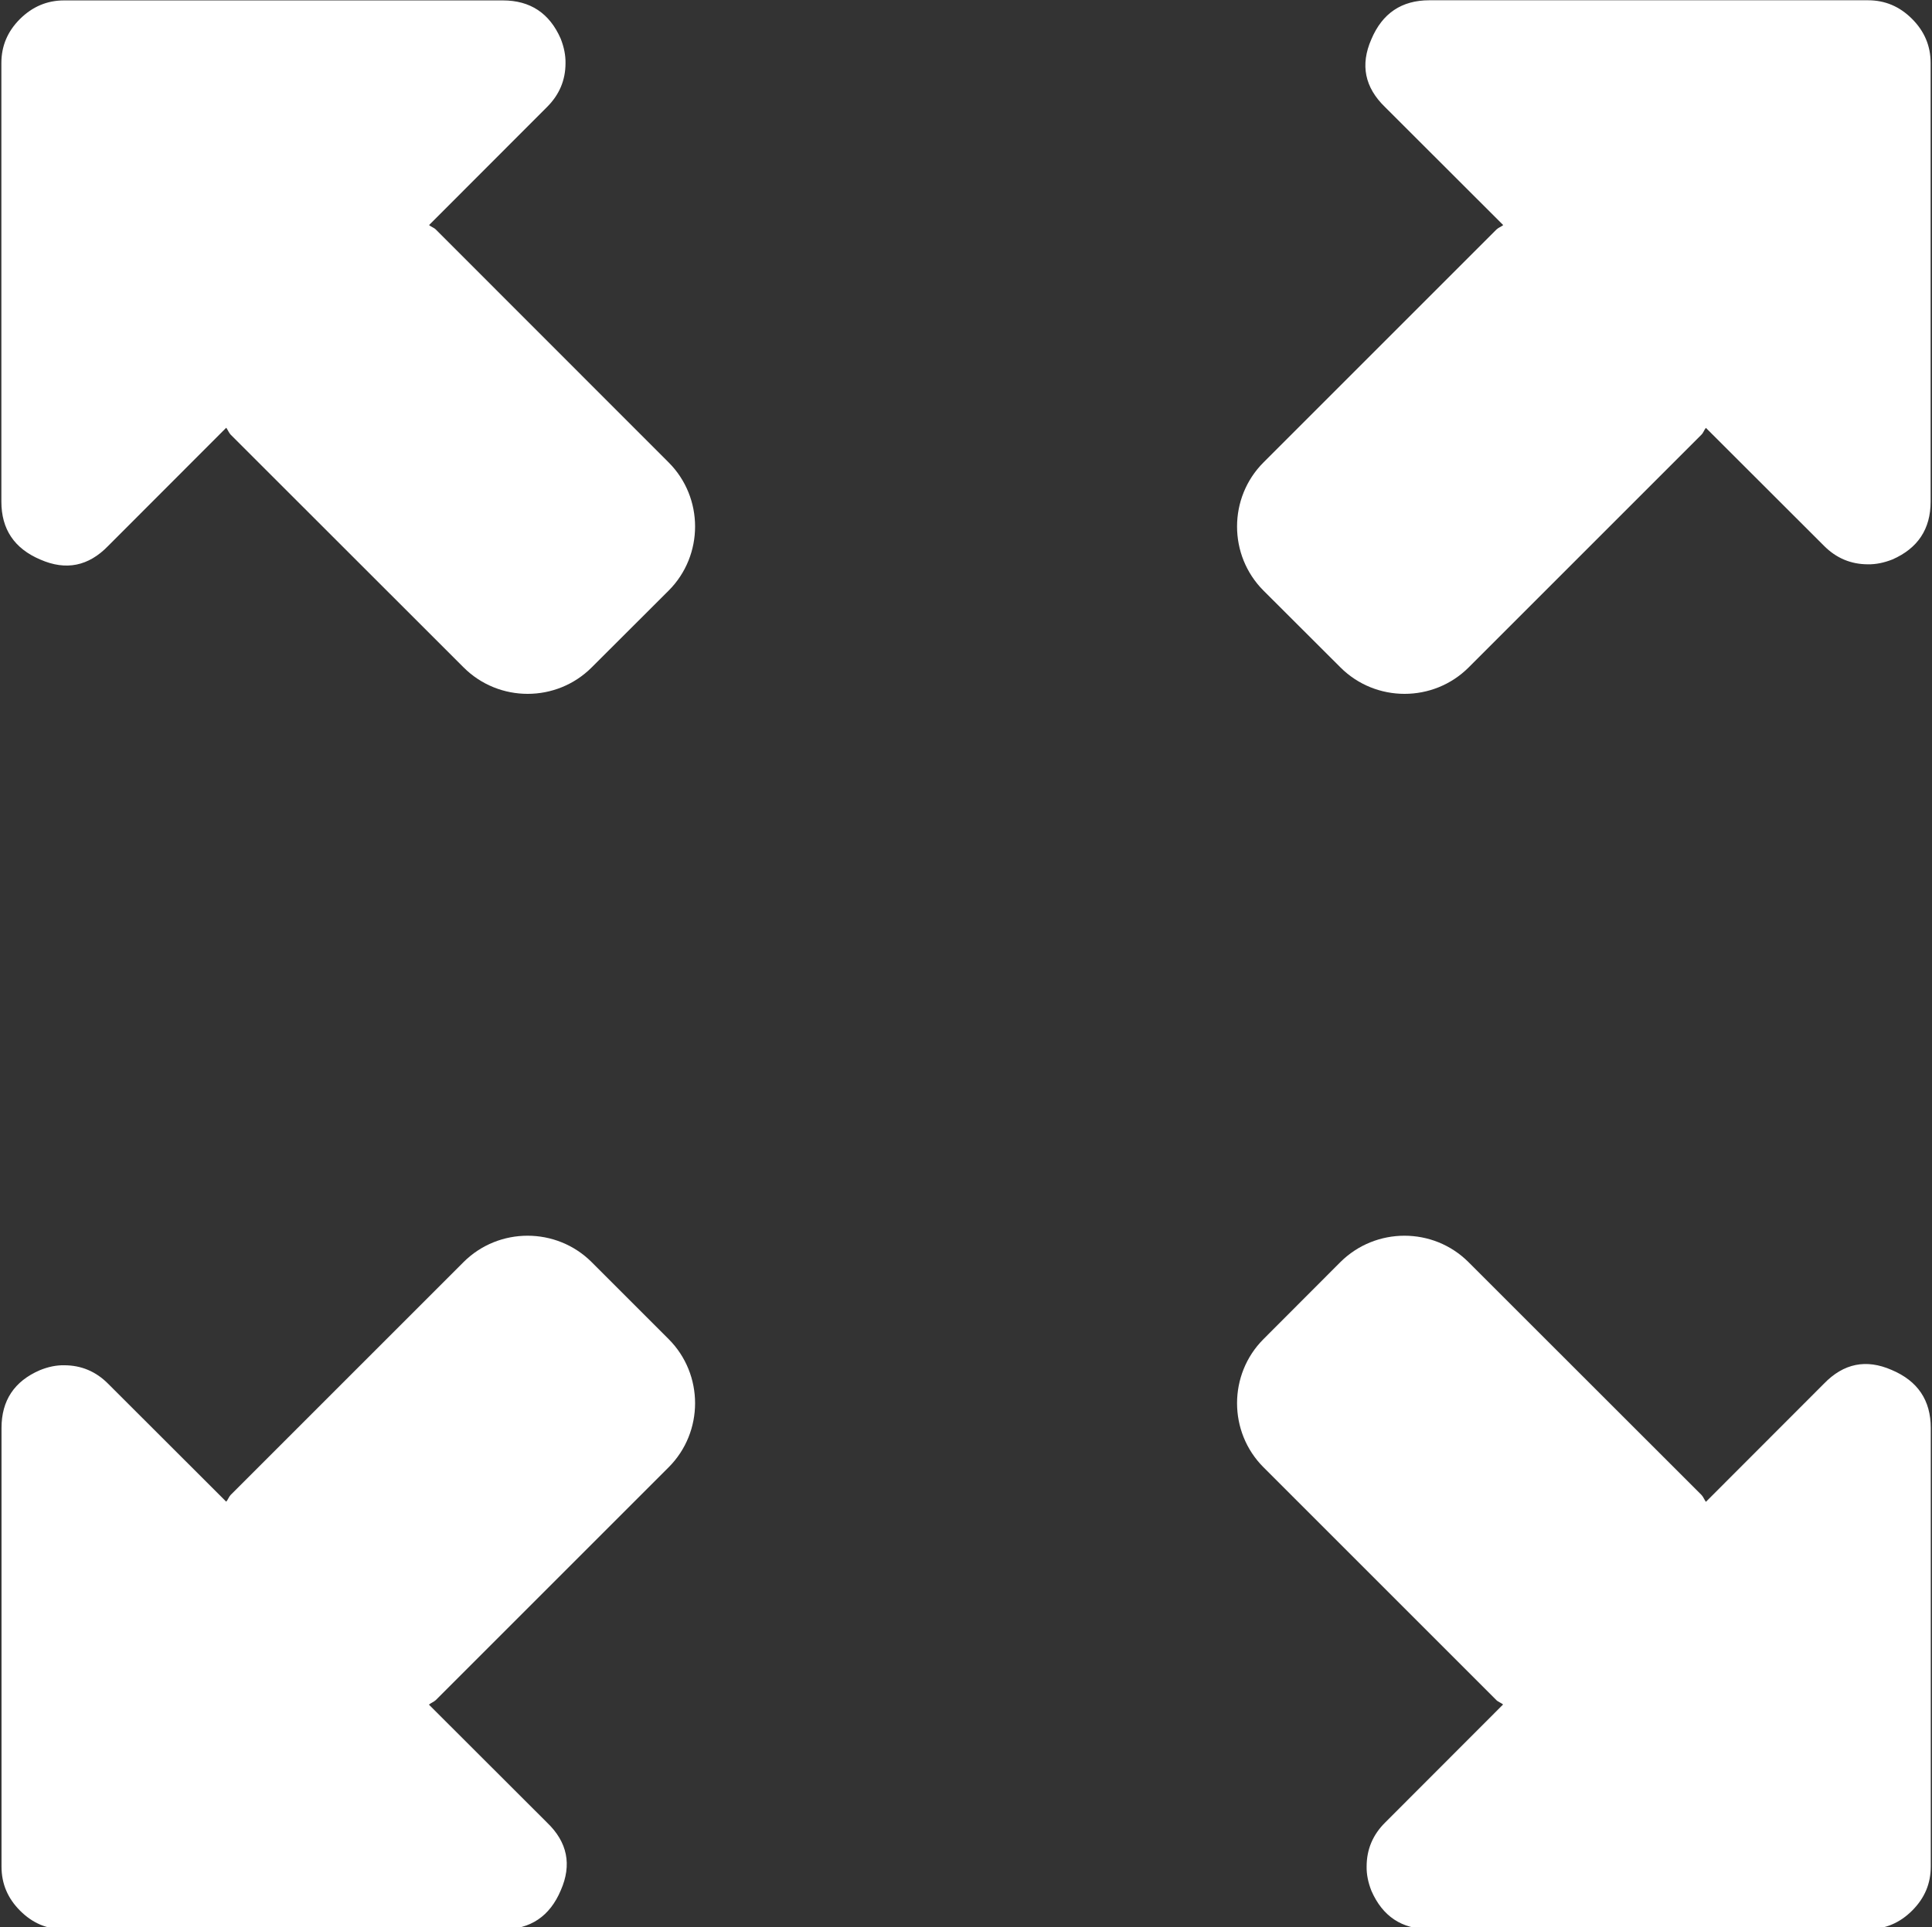 <svg xmlns="http://www.w3.org/2000/svg" xmlns:xlink="http://www.w3.org/1999/xlink" preserveAspectRatio="xMidYMid" width="14.031" height="14" viewBox="0 0 14.031 14">
  <rect x="0" y="0" width="14.031" height="14" fill="#333333" stroke="none"/>
  <defs>
    <style>
      .cls-1 {
        fill: #fff;
        fill-rule: evenodd;
      }
    </style>
  </defs>
  <path d="M13.887,13.878 C13.797,13.968 13.691,14.013 13.567,14.013 L10.380,14.013 C10.181,14.013 10.041,13.920 9.960,13.735 C9.936,13.674 9.924,13.616 9.925,13.558 C9.925,13.434 9.970,13.327 10.060,13.238 L10.916,12.381 C10.901,12.368 10.881,12.363 10.867,12.349 L9.176,10.658 C8.920,10.402 8.920,9.983 9.176,9.727 L9.734,9.168 C9.991,8.912 10.409,8.912 10.665,9.168 L12.357,10.859 C12.371,10.874 12.377,10.893 12.389,10.909 L13.246,10.051 C13.389,9.903 13.553,9.870 13.738,9.951 C13.928,10.031 14.022,10.172 14.022,10.372 L14.022,13.558 C14.022,13.682 13.978,13.787 13.887,13.878 ZM13.743,4.064 C13.682,4.088 13.623,4.100 13.566,4.099 C13.442,4.099 13.335,4.054 13.246,3.964 L12.389,3.108 C12.376,3.123 12.371,3.143 12.357,3.157 L10.666,4.848 C10.410,5.104 9.991,5.104 9.735,4.848 L9.176,4.290 C8.920,4.034 8.920,3.615 9.176,3.359 L10.867,1.668 C10.882,1.653 10.901,1.648 10.917,1.635 L10.059,0.778 C9.911,0.635 9.878,0.471 9.959,0.286 C10.039,0.096 10.180,0.002 10.380,0.002 L13.566,0.002 C13.689,0.002 13.795,0.046 13.886,0.137 C13.976,0.227 14.021,0.333 14.021,0.457 L14.021,3.644 C14.021,3.843 13.928,3.983 13.743,4.064 ZM4.297,4.848 C4.041,5.104 3.623,5.104 3.367,4.848 L1.675,3.157 C1.661,3.142 1.655,3.123 1.643,3.107 L0.786,3.965 C0.643,4.113 0.479,4.146 0.294,4.065 C0.104,3.985 0.010,3.844 0.010,3.644 L0.010,0.458 C0.010,0.335 0.054,0.229 0.145,0.138 C0.235,0.049 0.341,0.003 0.465,0.003 L3.652,0.003 C3.851,0.003 3.991,0.096 4.072,0.281 C4.096,0.342 4.108,0.401 4.107,0.459 C4.107,0.582 4.062,0.689 3.972,0.778 L3.116,1.635 C3.131,1.648 3.151,1.653 3.165,1.667 L4.856,3.359 C5.112,3.615 5.112,4.034 4.856,4.290 L4.297,4.848 ZM0.289,9.953 C0.350,9.928 0.409,9.916 0.466,9.917 C0.590,9.917 0.697,9.962 0.786,10.052 L1.643,10.908 C1.656,10.893 1.661,10.874 1.675,10.859 L3.366,9.168 C3.622,8.912 4.041,8.912 4.297,9.168 L4.856,9.727 C5.112,9.983 5.112,10.402 4.856,10.658 L3.165,12.349 C3.150,12.363 3.131,12.369 3.115,12.382 L3.973,13.239 C4.121,13.381 4.154,13.545 4.073,13.730 C3.993,13.920 3.852,14.014 3.652,14.014 L0.466,14.014 C0.342,14.014 0.237,13.970 0.146,13.879 C0.056,13.789 0.011,13.683 0.011,13.559 L0.011,10.372 C0.011,10.173 0.104,10.033 0.289,9.953 Z" class="cls-1"/>
</svg>

